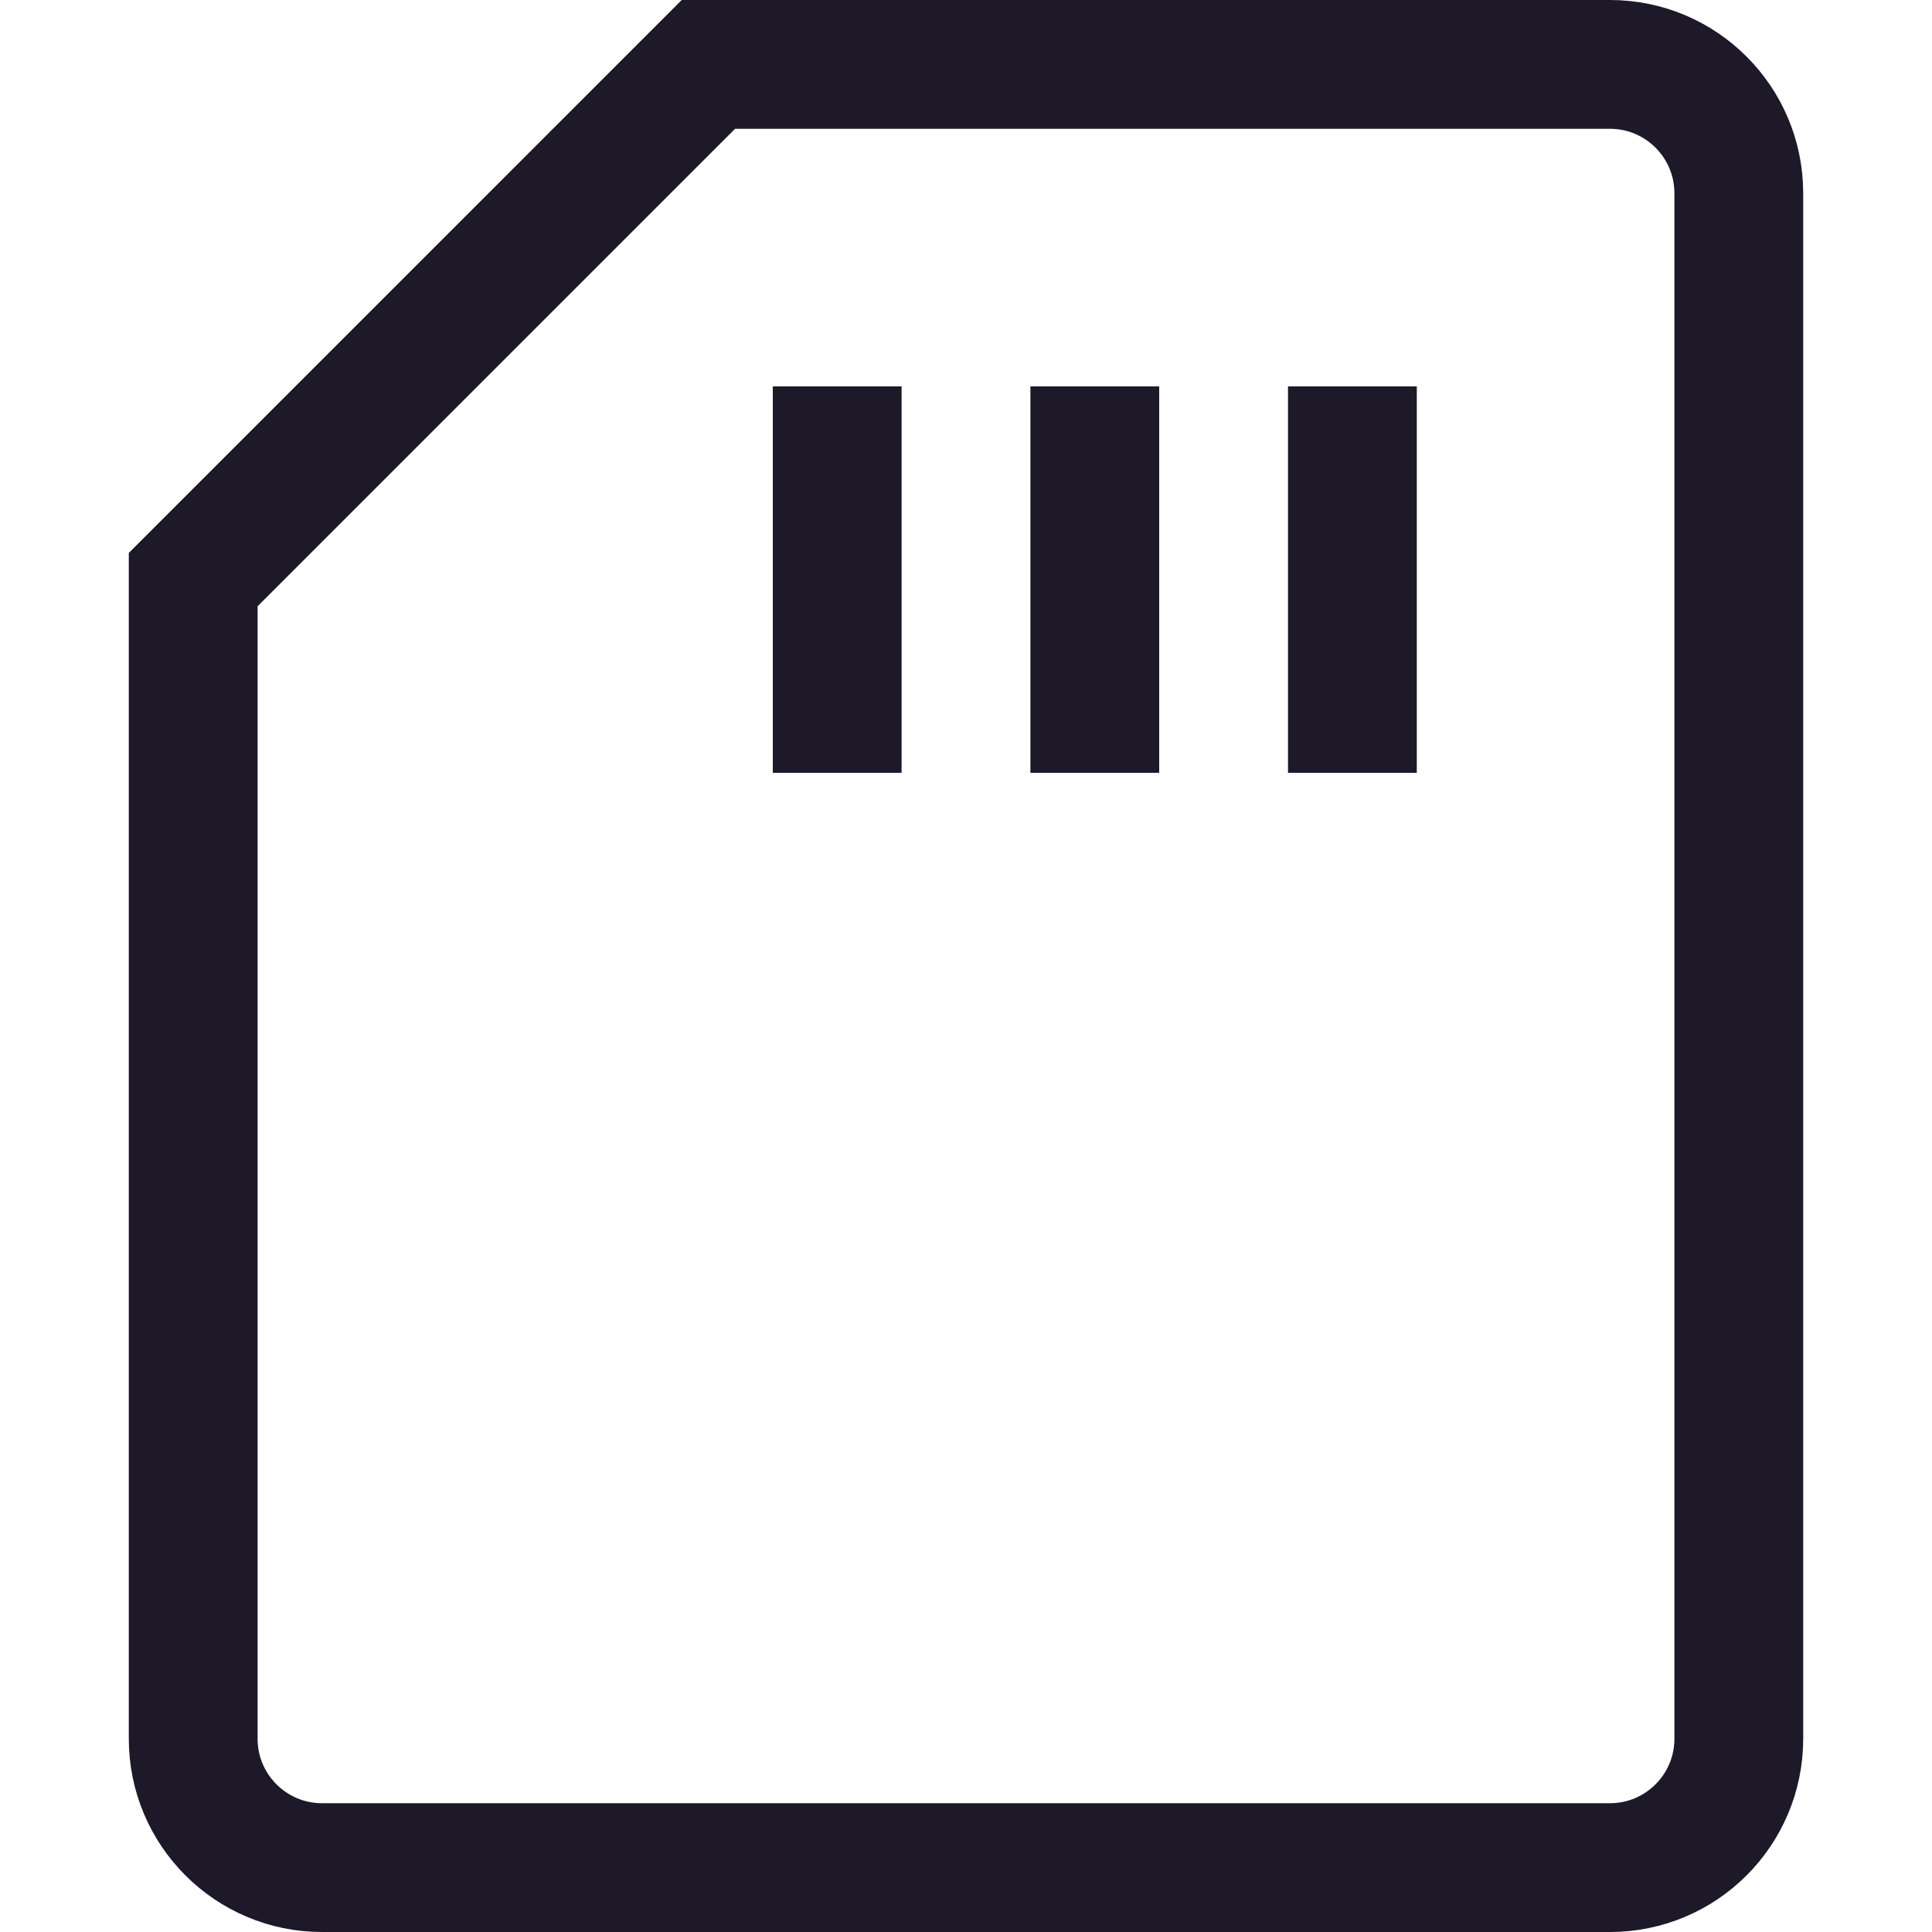 <svg width="15" height="15" viewBox="0 0 15 15" fill="none" xmlns="http://www.w3.org/2000/svg">
<path d="M6.5 3V6M8.5 3V6M10.5 3V6M2.5 14.5H12.5C13.052 14.5 13.5 14.052 13.5 13.5V1.5C13.5 0.948 13.052 0.5 12.5 0.5H5.5L1.5 4.5V13.5C1.5 14.052 1.948 14.5 2.5 14.5Z" stroke="#1D1929"/>
</svg>
